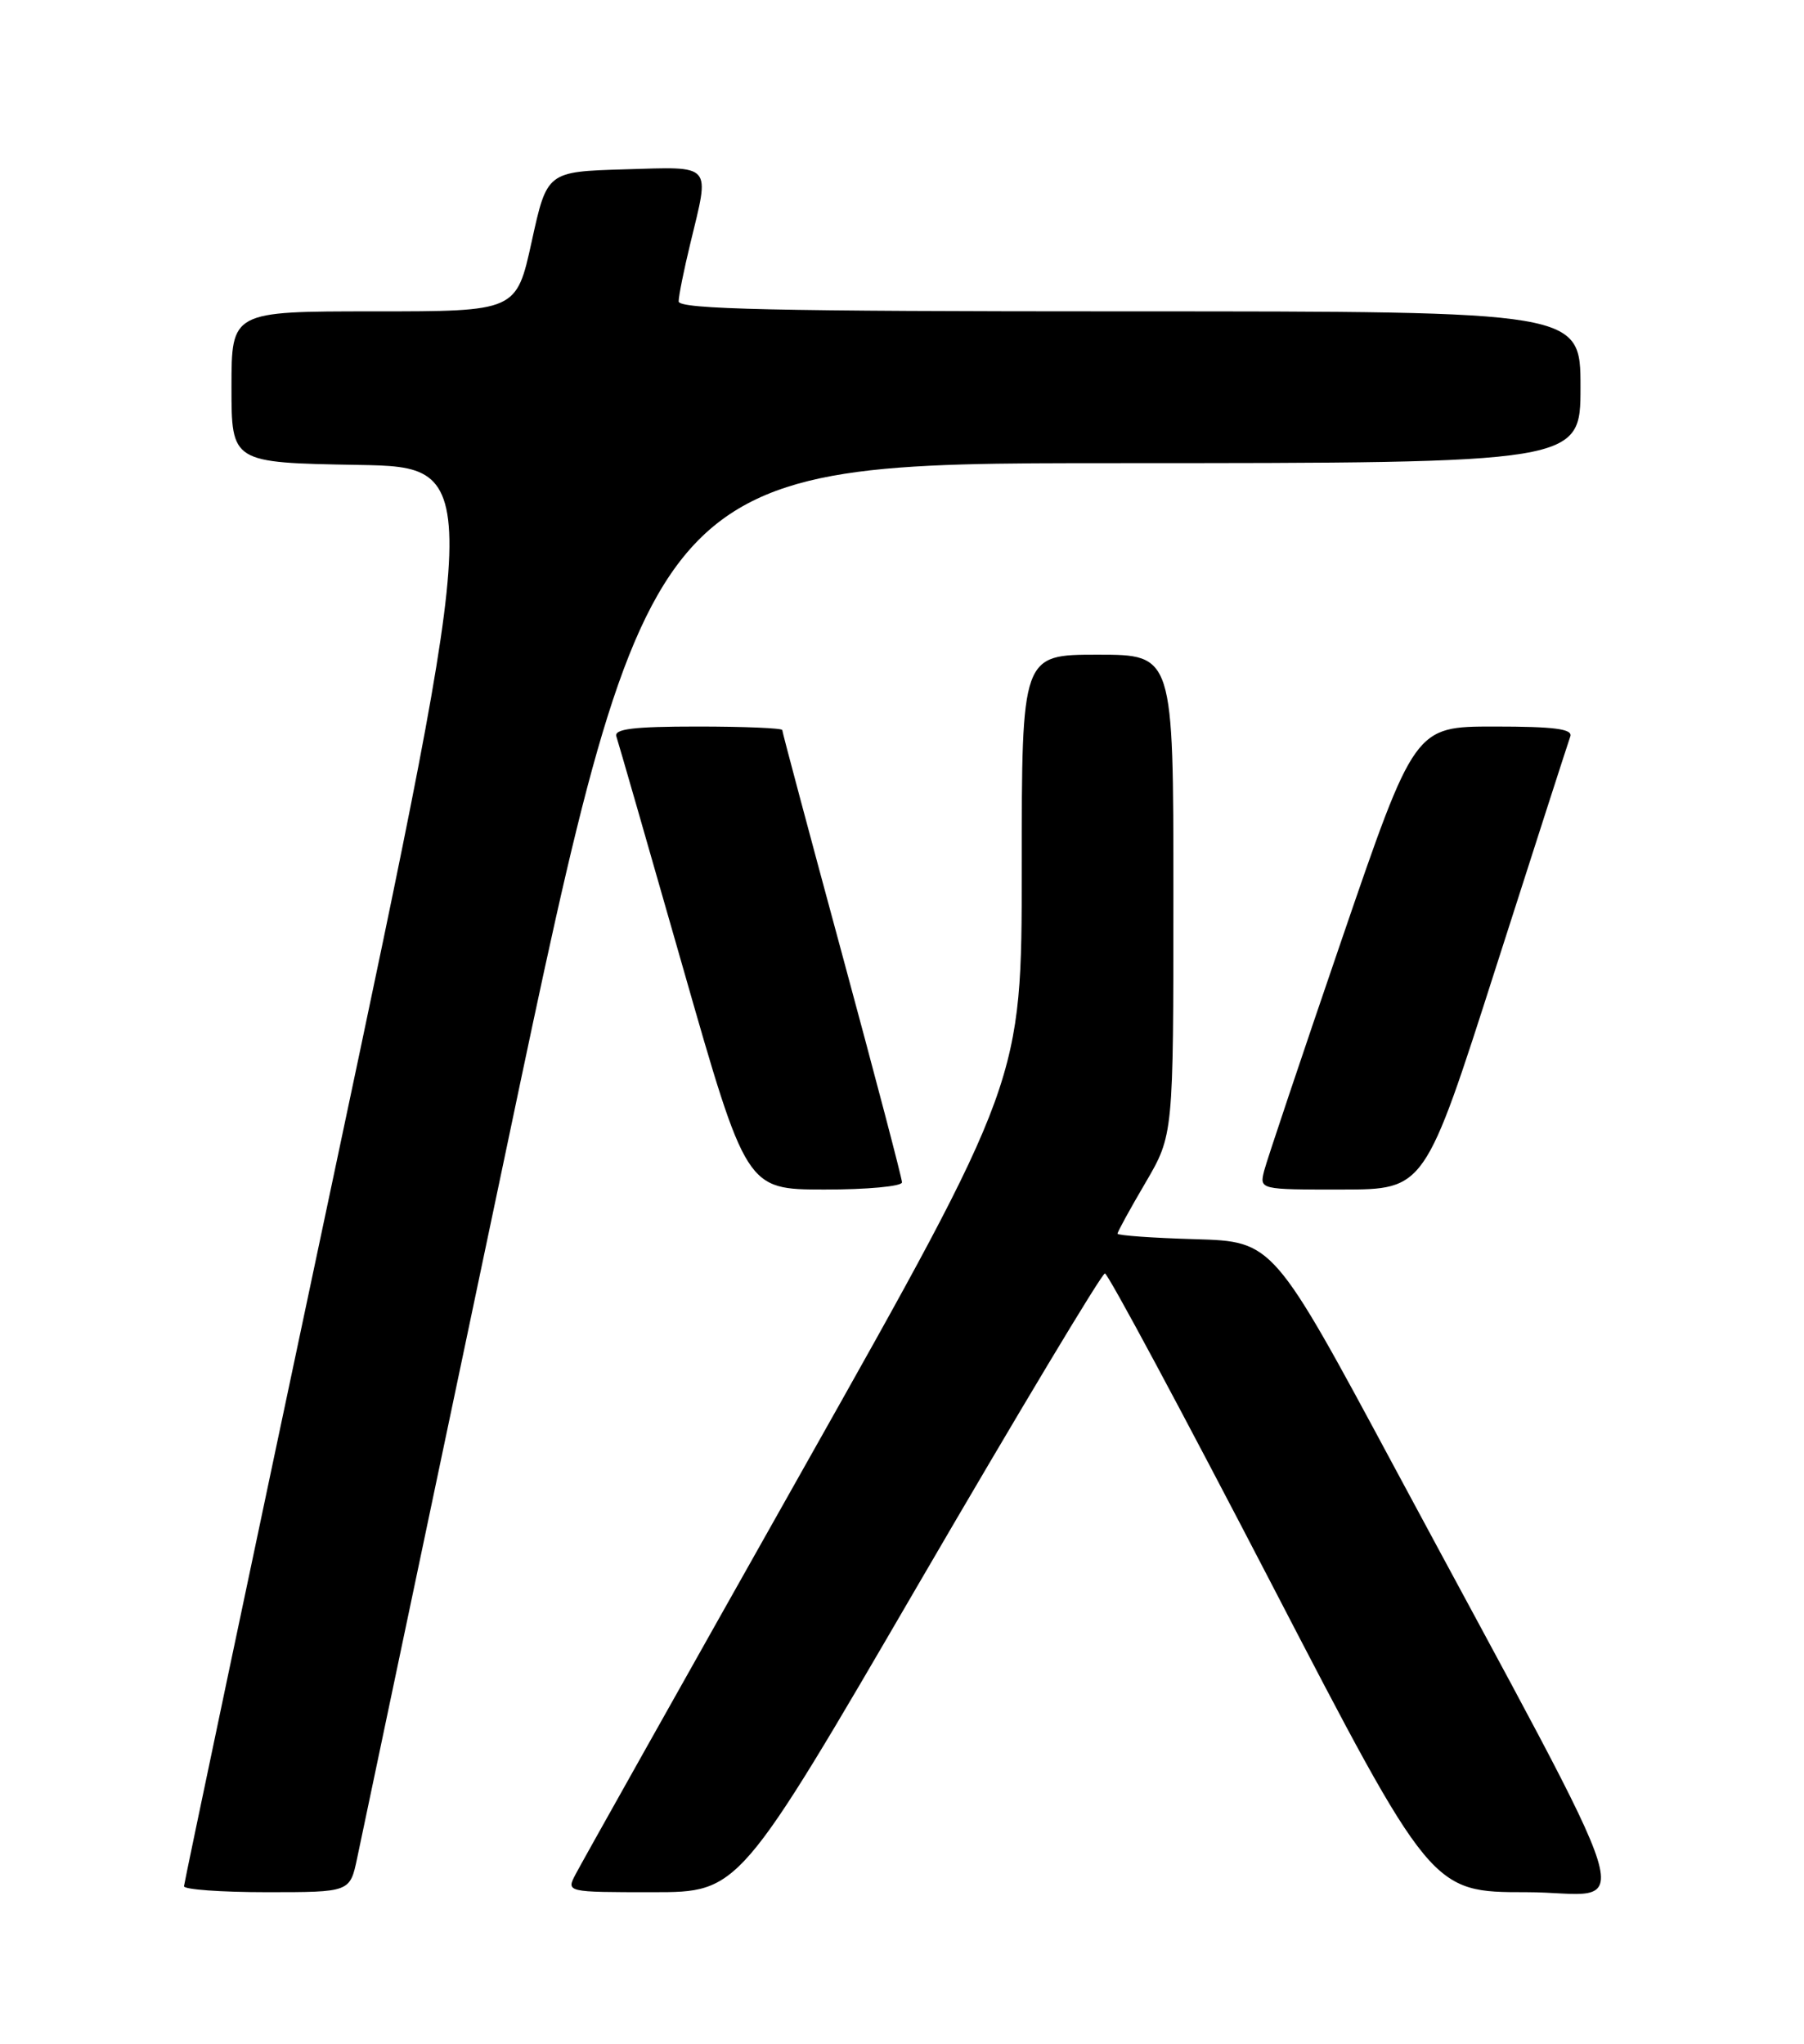 <?xml version="1.0" encoding="UTF-8" standalone="no"?>
<!DOCTYPE svg PUBLIC "-//W3C//DTD SVG 1.1//EN" "http://www.w3.org/Graphics/SVG/1.1/DTD/svg11.dtd" >
<svg xmlns="http://www.w3.org/2000/svg" xmlns:xlink="http://www.w3.org/1999/xlink" version="1.1" viewBox="0 0 226 256">
 <g >
 <path fill="currentColor"
d=" M 44.74 232.75 C 45.23 230.41 53.71 190.14 63.57 143.26 C 81.50 58.01 81.50 58.01 139.75 58.01 C 198.00 58.00 198.00 58.00 198.00 48.50 C 198.00 39.00 198.00 39.00 141.50 39.00 C 96.96 39.00 85.00 38.74 85.02 37.75 C 85.02 37.06 85.68 33.80 86.48 30.50 C 88.93 20.35 89.41 20.89 78.26 21.21 C 68.53 21.50 68.53 21.50 66.61 30.25 C 64.69 39.00 64.69 39.00 46.85 39.00 C 29.00 39.00 29.00 39.00 29.00 48.48 C 29.00 57.95 29.00 57.95 44.80 58.23 C 60.60 58.50 60.60 58.50 41.85 147.00 C 31.53 195.68 23.07 235.84 23.05 236.25 C 23.02 236.66 27.69 237.00 33.42 237.00 C 43.84 237.00 43.84 237.00 44.74 232.75 Z  M 115.16 198.25 C 127.57 176.94 138.03 159.50 138.42 159.50 C 138.80 159.50 148.16 176.94 159.22 198.25 C 179.33 237.00 179.33 237.00 191.24 237.00 C 204.80 237.00 206.86 243.64 174.81 184.00 C 159.50 155.50 159.50 155.50 149.75 155.21 C 144.39 155.06 140.00 154.74 140.00 154.52 C 140.00 154.29 141.57 151.42 143.50 148.14 C 147.00 142.16 147.00 142.16 147.00 112.08 C 147.00 82.00 147.00 82.00 137.50 82.00 C 128.00 82.00 128.00 82.00 128.00 108.70 C 128.00 135.39 128.00 135.39 100.64 183.95 C 85.59 210.65 72.75 233.51 72.11 234.75 C 70.93 237.00 70.93 237.00 81.77 237.00 C 92.60 237.00 92.60 237.00 115.16 198.25 Z  M 113.00 148.09 C 113.00 147.59 109.62 134.74 105.50 119.53 C 101.38 104.33 98.00 91.69 98.00 91.44 C 98.00 91.20 93.23 91.00 87.39 91.00 C 79.34 91.00 76.89 91.30 77.22 92.25 C 77.45 92.94 81.21 105.98 85.57 121.24 C 93.50 148.98 93.50 148.98 103.25 148.99 C 108.61 149.00 113.00 148.59 113.00 148.09 Z  M 187.38 121.24 C 192.27 105.98 196.47 92.94 196.72 92.25 C 197.06 91.30 194.75 91.00 187.20 91.00 C 177.23 91.00 177.23 91.00 168.10 117.64 C 163.08 132.30 158.70 145.35 158.37 146.64 C 157.78 149.00 157.78 149.00 168.14 148.99 C 178.50 148.98 178.50 148.98 187.38 121.24 Z "/>
</g>
</svg>